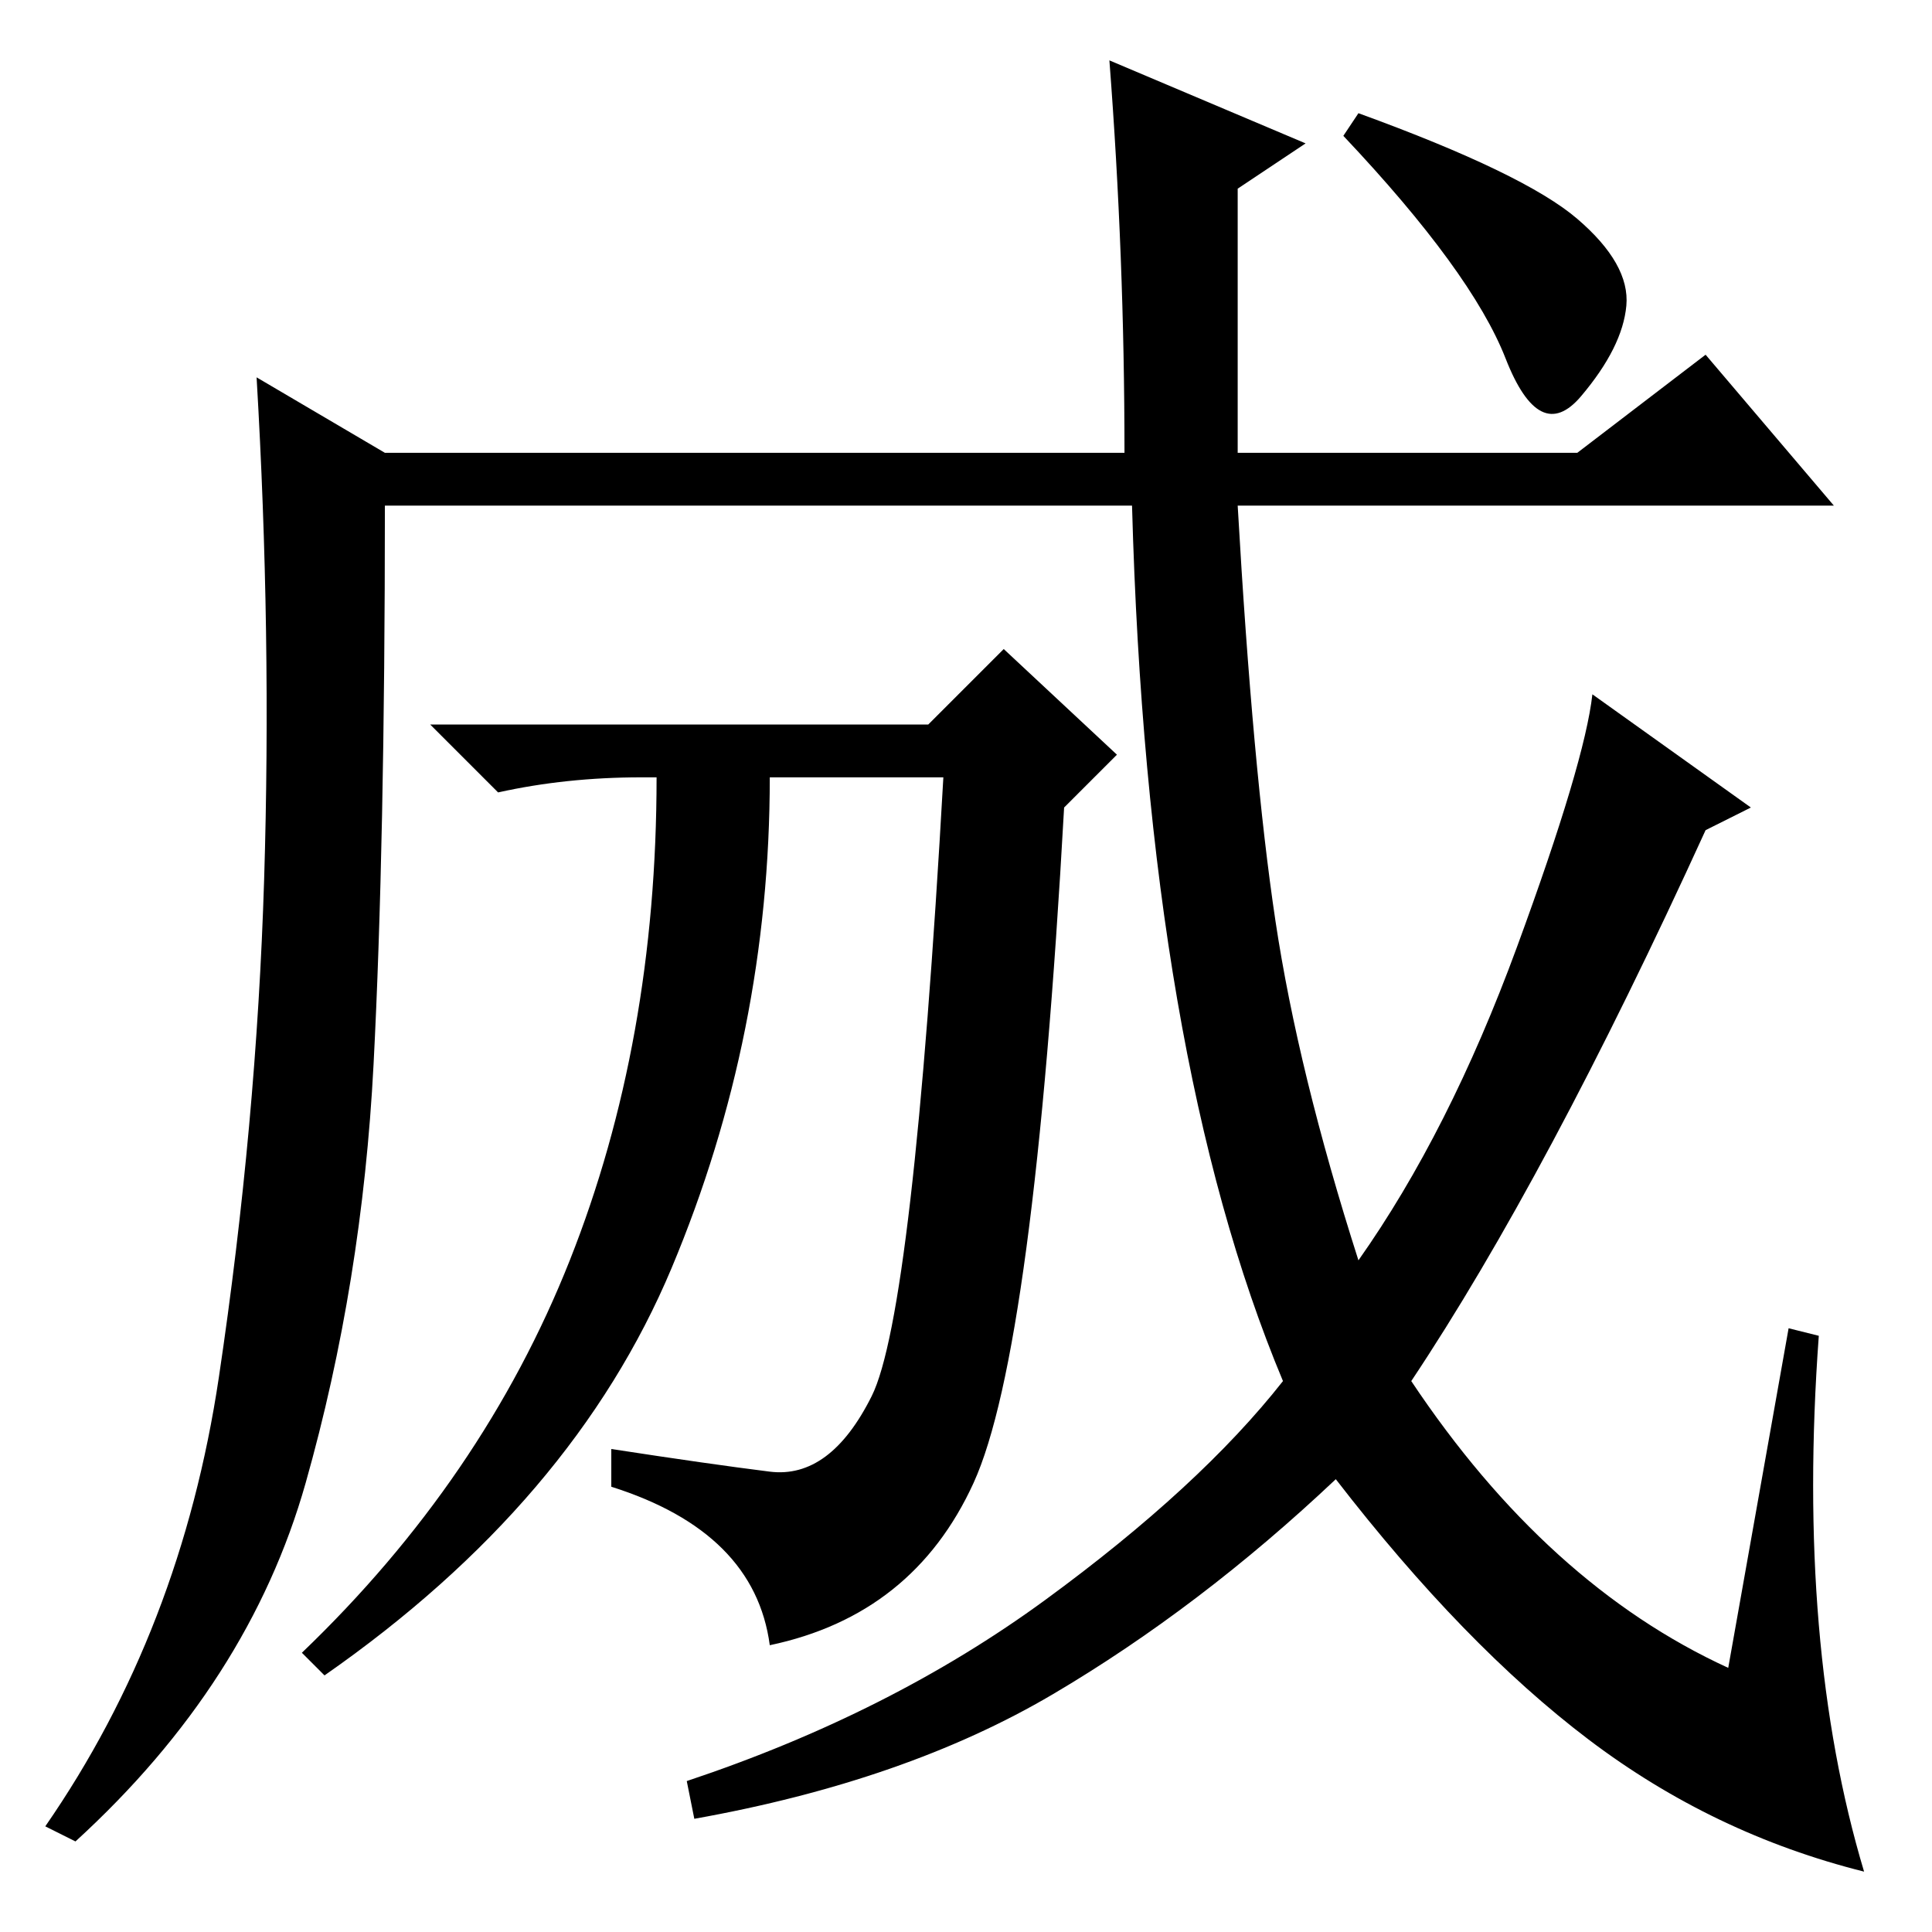 <?xml version="1.0" standalone="no"?>
<!DOCTYPE svg PUBLIC "-//W3C//DTD SVG 1.1//EN" "http://www.w3.org/Graphics/SVG/1.1/DTD/svg11.dtd" >
<svg xmlns="http://www.w3.org/2000/svg" xmlns:xlink="http://www.w3.org/1999/xlink" version="1.1" viewBox="0 -36 256 256">
  <g transform="matrix(1 0 0 -1 0 220)">
   <path fill="currentColor"
d="M180 241q22 -8 29 -14t6.5 -11.5t-6 -12t-10 5t-21.5 29.5zM237 80l4 -1q-3 -41 6 -71q-20 5 -36.5 17.5t-33.5 34.5q-18 -17 -37.5 -28.5t-47.5 -16.5l-1 5q27 9 47.5 24t31.5 29q-18 43 -20 116h-99q0 -45 -1.5 -74t-9 -55.5t-30.5 -47.5l-4 2q18 26 23 59.5t6 66
t-1 66.5l17 -10h98q0 26 -2 52l26 -11l-9 -6v-19v-16h45l17 13l17 -20h-79q2 -35 5 -55t11 -45q12 17 21 41.5t10 33.5l21 -15l-6 -3q-21 -46 -39 -73q18 -27 42 -38zM123 160l10 10l15 -14l-7 -7q-4 -72 -12 -89.5t-27 -21.5q-2 15 -21 21v5q13 -2 21 -3t13.5 10t9.5 82
h-23q0 -34 -13 -65t-46 -54l-3 3q24 23 35.5 52t11.5 64h-2q-10 0 -19 -2l-9 9h66z" />
  </g>

</svg>
